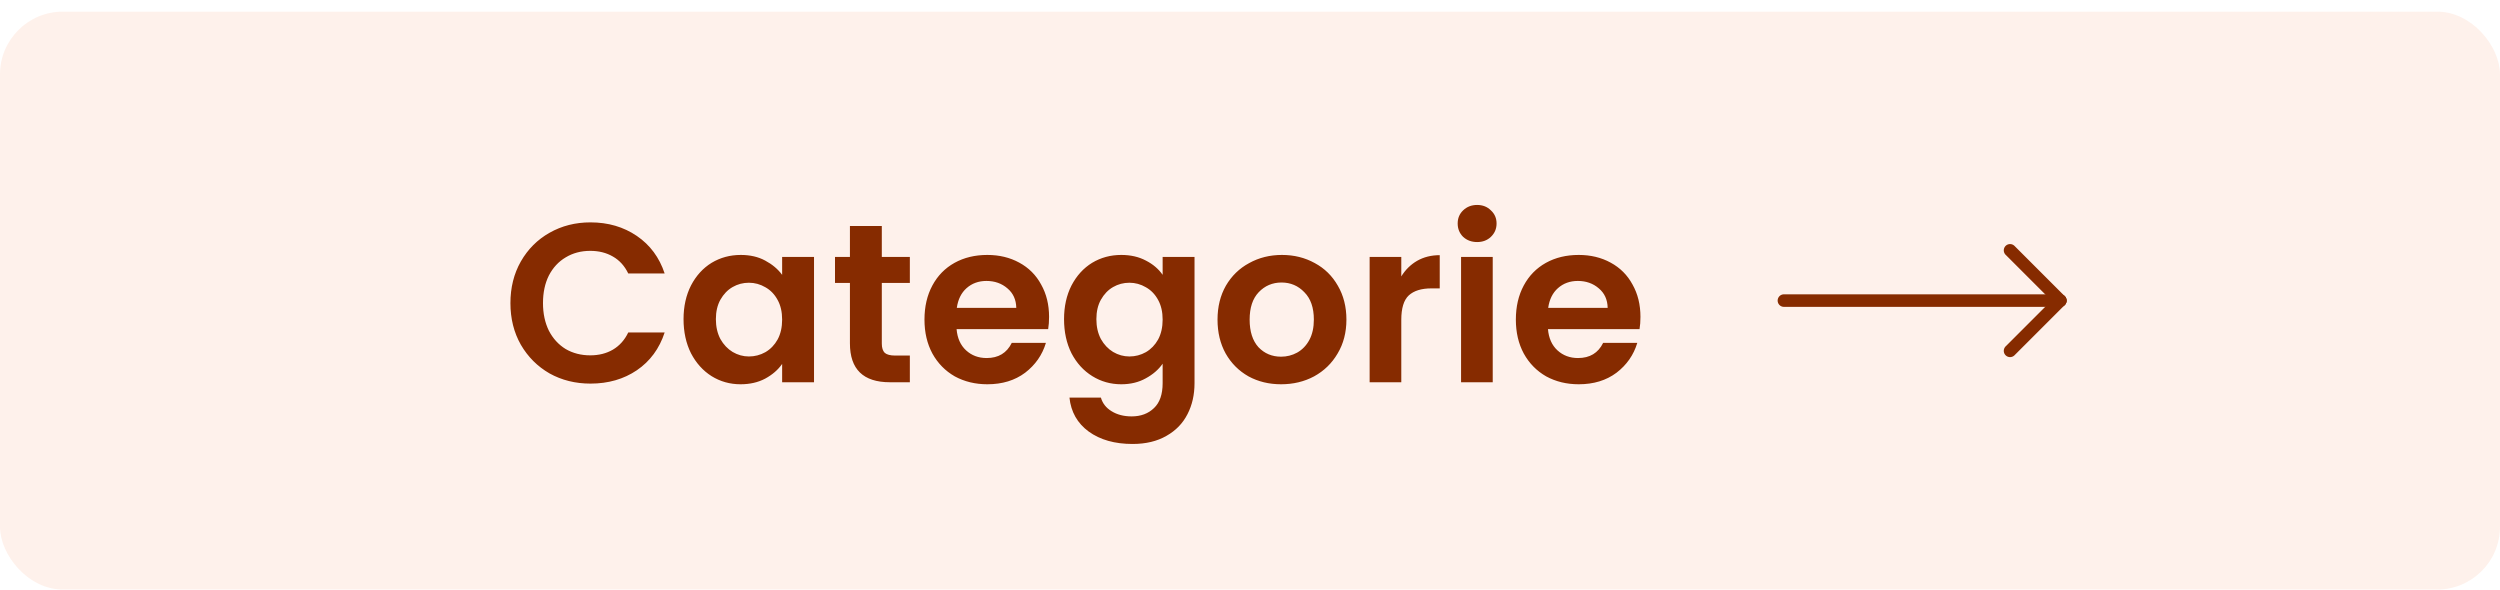 <svg width="199" height="47" viewBox="0 0 199 47" fill="none" xmlns="http://www.w3.org/2000/svg">
<rect y="0.927" width="199" height="46" rx="5" fill="#F87537" fill-opacity="0.1"/>
<path d="M40.63 24.127C40.63 22.89 40.906 21.787 41.458 20.814C42.022 19.831 42.784 19.069 43.744 18.529C44.716 17.977 45.802 17.701 47.002 17.701C48.406 17.701 49.636 18.061 50.692 18.78C51.748 19.5 52.486 20.497 52.906 21.768H50.008C49.72 21.169 49.312 20.718 48.784 20.419C48.268 20.119 47.668 19.968 46.984 19.968C46.252 19.968 45.598 20.142 45.022 20.491C44.458 20.826 44.014 21.306 43.69 21.93C43.378 22.555 43.222 23.287 43.222 24.127C43.222 24.954 43.378 25.686 43.69 26.323C44.014 26.947 44.458 27.433 45.022 27.78C45.598 28.116 46.252 28.285 46.984 28.285C47.668 28.285 48.268 28.134 48.784 27.834C49.312 27.523 49.72 27.067 50.008 26.466H52.906C52.486 27.75 51.748 28.753 50.692 29.473C49.648 30.18 48.418 30.535 47.002 30.535C45.802 30.535 44.716 30.265 43.744 29.724C42.784 29.172 42.022 28.41 41.458 27.439C40.906 26.466 40.63 25.363 40.63 24.127ZM54.41 25.404C54.41 24.396 54.608 23.503 55.004 22.723C55.412 21.942 55.958 21.343 56.642 20.922C57.338 20.503 58.112 20.293 58.964 20.293C59.708 20.293 60.356 20.442 60.908 20.742C61.472 21.043 61.922 21.421 62.258 21.877V20.454H64.796V30.427H62.258V28.968C61.934 29.436 61.484 29.826 60.908 30.139C60.344 30.439 59.69 30.588 58.946 30.588C58.106 30.588 57.338 30.372 56.642 29.941C55.958 29.509 55.412 28.902 55.004 28.122C54.608 27.331 54.41 26.424 54.41 25.404ZM62.258 25.441C62.258 24.828 62.138 24.306 61.898 23.875C61.658 23.43 61.334 23.095 60.926 22.866C60.518 22.627 60.08 22.506 59.612 22.506C59.144 22.506 58.712 22.62 58.316 22.849C57.92 23.076 57.596 23.413 57.344 23.857C57.104 24.288 56.984 24.805 56.984 25.404C56.984 26.005 57.104 26.532 57.344 26.988C57.596 27.433 57.92 27.774 58.316 28.015C58.724 28.255 59.156 28.375 59.612 28.375C60.08 28.375 60.518 28.261 60.926 28.032C61.334 27.793 61.658 27.456 61.898 27.024C62.138 26.581 62.258 26.052 62.258 25.441ZM70.192 22.524V27.349C70.192 27.684 70.27 27.93 70.426 28.087C70.594 28.23 70.87 28.302 71.254 28.302H72.424V30.427H70.84C68.716 30.427 67.654 29.395 67.654 27.331V22.524H66.466V20.454H67.654V17.988H70.192V20.454H72.424V22.524H70.192ZM83.506 25.224C83.506 25.584 83.482 25.909 83.434 26.197H76.144C76.204 26.916 76.456 27.48 76.9 27.889C77.344 28.297 77.89 28.5 78.538 28.5C79.474 28.5 80.14 28.099 80.536 27.294H83.254C82.966 28.255 82.414 29.047 81.598 29.671C80.782 30.282 79.78 30.588 78.592 30.588C77.632 30.588 76.768 30.378 76 29.959C75.244 29.526 74.65 28.921 74.218 28.14C73.798 27.36 73.588 26.46 73.588 25.441C73.588 24.409 73.798 23.503 74.218 22.723C74.638 21.942 75.226 21.343 75.982 20.922C76.738 20.503 77.608 20.293 78.592 20.293C79.54 20.293 80.386 20.497 81.13 20.904C81.886 21.312 82.468 21.895 82.876 22.651C83.296 23.395 83.506 24.253 83.506 25.224ZM80.896 24.505C80.884 23.857 80.65 23.34 80.194 22.956C79.738 22.561 79.18 22.363 78.52 22.363C77.896 22.363 77.368 22.555 76.936 22.939C76.516 23.311 76.258 23.832 76.162 24.505H80.896ZM89.251 20.293C89.996 20.293 90.65 20.442 91.213 20.742C91.778 21.03 92.222 21.409 92.546 21.877V20.454H95.084V30.498C95.084 31.422 94.897 32.245 94.525 32.965C94.153 33.697 93.596 34.273 92.852 34.693C92.108 35.124 91.207 35.34 90.151 35.34C88.736 35.34 87.572 35.011 86.659 34.35C85.76 33.691 85.249 32.791 85.129 31.651H87.632C87.763 32.106 88.046 32.467 88.478 32.73C88.921 33.007 89.456 33.145 90.079 33.145C90.811 33.145 91.406 32.922 91.862 32.478C92.317 32.047 92.546 31.387 92.546 30.498V28.951C92.222 29.419 91.772 29.808 91.195 30.12C90.632 30.433 89.984 30.588 89.251 30.588C88.412 30.588 87.644 30.372 86.948 29.941C86.251 29.509 85.7 28.902 85.291 28.122C84.895 27.331 84.698 26.424 84.698 25.404C84.698 24.396 84.895 23.503 85.291 22.723C85.7 21.942 86.246 21.343 86.93 20.922C87.626 20.503 88.4 20.293 89.251 20.293ZM92.546 25.441C92.546 24.828 92.425 24.306 92.186 23.875C91.945 23.43 91.621 23.095 91.213 22.866C90.805 22.627 90.368 22.506 89.9 22.506C89.431 22.506 88.999 22.62 88.603 22.849C88.207 23.076 87.883 23.413 87.632 23.857C87.391 24.288 87.272 24.805 87.272 25.404C87.272 26.005 87.391 26.532 87.632 26.988C87.883 27.433 88.207 27.774 88.603 28.015C89.011 28.255 89.444 28.375 89.9 28.375C90.368 28.375 90.805 28.261 91.213 28.032C91.621 27.793 91.945 27.456 92.186 27.024C92.425 26.581 92.546 26.052 92.546 25.441ZM101.973 30.588C101.013 30.588 100.149 30.378 99.381 29.959C98.613 29.526 98.007 28.921 97.563 28.14C97.131 27.36 96.915 26.46 96.915 25.441C96.915 24.421 97.137 23.52 97.581 22.741C98.037 21.96 98.655 21.36 99.435 20.941C100.215 20.509 101.085 20.293 102.045 20.293C103.005 20.293 103.875 20.509 104.655 20.941C105.435 21.36 106.047 21.96 106.491 22.741C106.947 23.52 107.175 24.421 107.175 25.441C107.175 26.46 106.941 27.36 106.473 28.14C106.017 28.921 105.393 29.526 104.601 29.959C103.821 30.378 102.945 30.588 101.973 30.588ZM101.973 28.392C102.429 28.392 102.855 28.285 103.251 28.069C103.659 27.84 103.983 27.505 104.223 27.061C104.463 26.616 104.583 26.076 104.583 25.441C104.583 24.492 104.331 23.767 103.827 23.262C103.335 22.747 102.729 22.488 102.009 22.488C101.289 22.488 100.683 22.747 100.191 23.262C99.711 23.767 99.471 24.492 99.471 25.441C99.471 26.389 99.705 27.12 100.173 27.637C100.653 28.14 101.253 28.392 101.973 28.392ZM111.543 22.003C111.867 21.474 112.287 21.061 112.803 20.761C113.331 20.46 113.931 20.311 114.603 20.311V22.956H113.937C113.145 22.956 112.545 23.142 112.137 23.515C111.741 23.887 111.543 24.535 111.543 25.459V30.427H109.023V20.454H111.543V22.003ZM117.579 19.267C117.135 19.267 116.763 19.128 116.463 18.852C116.175 18.564 116.031 18.21 116.031 17.791C116.031 17.37 116.175 17.023 116.463 16.747C116.763 16.459 117.135 16.314 117.579 16.314C118.023 16.314 118.389 16.459 118.677 16.747C118.977 17.023 119.127 17.37 119.127 17.791C119.127 18.21 118.977 18.564 118.677 18.852C118.389 19.128 118.023 19.267 117.579 19.267ZM118.821 20.454V30.427H116.301V20.454H118.821ZM130.58 25.224C130.58 25.584 130.556 25.909 130.508 26.197H123.218C123.278 26.916 123.53 27.48 123.974 27.889C124.418 28.297 124.964 28.5 125.612 28.5C126.548 28.5 127.214 28.099 127.61 27.294H130.328C130.04 28.255 129.488 29.047 128.672 29.671C127.856 30.282 126.854 30.588 125.666 30.588C124.706 30.588 123.842 30.378 123.074 29.959C122.318 29.526 121.724 28.921 121.292 28.14C120.872 27.36 120.662 26.46 120.662 25.441C120.662 24.409 120.872 23.503 121.292 22.723C121.712 21.942 122.3 21.343 123.056 20.922C123.812 20.503 124.682 20.293 125.666 20.293C126.614 20.293 127.46 20.497 128.204 20.904C128.96 21.312 129.542 21.895 129.95 22.651C130.37 23.395 130.58 24.253 130.58 25.224ZM127.97 24.505C127.958 23.857 127.724 23.34 127.268 22.956C126.812 22.561 126.254 22.363 125.594 22.363C124.97 22.363 124.442 22.555 124.01 22.939C123.59 23.311 123.332 23.832 123.236 24.505H127.97Z" fill="#862B00"/>
<path d="M164 23.927L142 23.927" stroke="#862B00" stroke-linecap="round" stroke-linejoin="round"/>
<path d="M164 23.927L160 27.927" stroke="#862B00" stroke-linecap="round" stroke-linejoin="round"/>
<path d="M164 23.927L160 19.927" stroke="#862B00" stroke-linecap="round" stroke-linejoin="round"/>
</svg>
